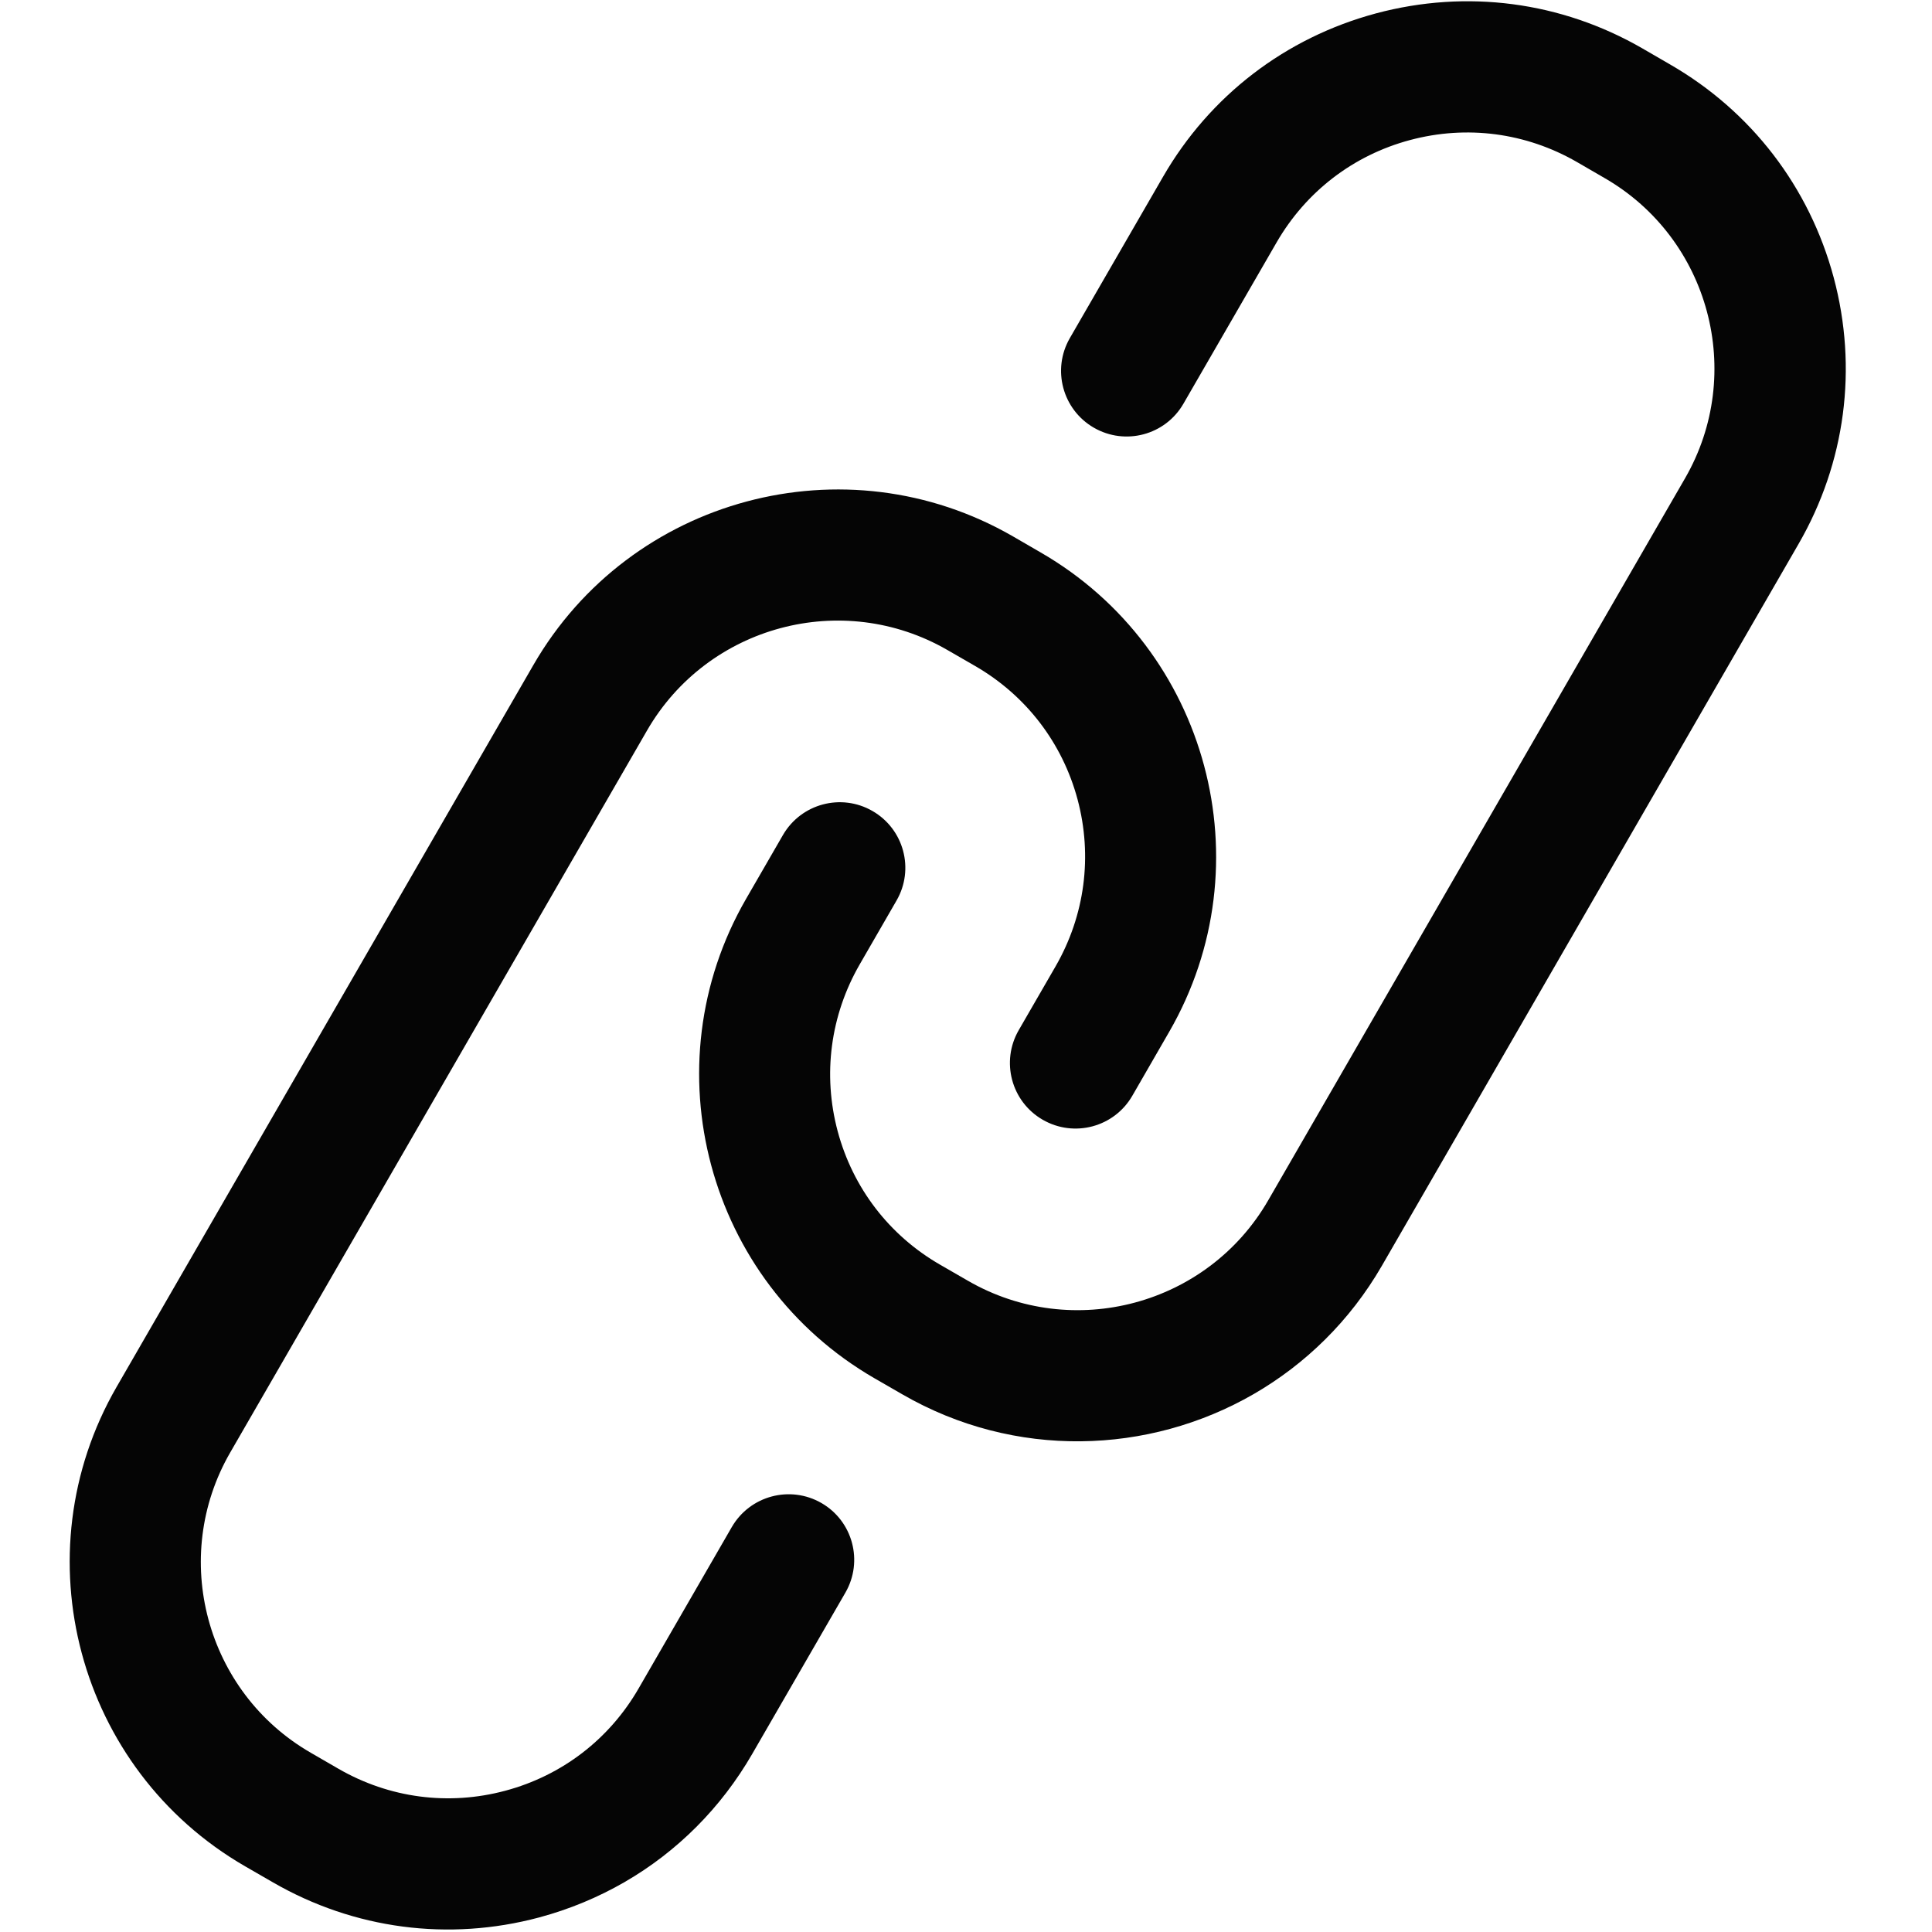 <svg width="24" height="24" viewBox="0 0 24 24" fill="none" xmlns="http://www.w3.org/2000/svg">
<g clip-path="url(#clip0)">
<path d="M9.091 18.969L7.934 20.973C7.57 21.605 6.981 22.057 6.277 22.245C5.572 22.434 4.836 22.337 4.204 21.972L3.86 21.773C2.556 21.02 2.107 19.347 2.86 18.043L8.038 9.074C8.791 7.77 10.464 7.322 11.768 8.074L12.113 8.273C12.745 8.638 13.197 9.227 13.386 9.931C13.574 10.636 13.477 11.372 13.113 12.004L12.655 12.797C12.43 13.187 12.563 13.685 12.953 13.91C13.343 14.135 13.841 14.002 14.066 13.612L14.524 12.818C15.726 10.736 15.01 8.065 12.928 6.863L12.583 6.663C10.501 5.462 7.83 6.177 6.627 8.259L1.449 17.228C0.247 19.31 0.963 21.982 3.045 23.184L3.39 23.383C4.398 23.965 5.573 24.12 6.698 23.819C7.074 23.718 7.429 23.57 7.757 23.381C8.411 23.003 8.957 22.459 9.345 21.787L10.502 19.784C10.727 19.394 10.594 18.896 10.204 18.671C9.814 18.447 9.317 18.58 9.091 18.969Z" fill="#050505"></path>
<path d="M20.747 0.801L20.402 0.601C19.394 0.019 18.219 -0.135 17.094 0.166C15.969 0.468 15.029 1.188 14.447 2.197L13.29 4.2C13.065 4.59 13.199 5.088 13.588 5.313C13.978 5.538 14.476 5.405 14.701 5.015L15.858 3.012C16.223 2.38 16.812 1.928 17.515 1.74C18.22 1.551 18.956 1.648 19.588 2.012L19.933 2.212C21.237 2.964 21.685 4.638 20.932 5.942L15.754 14.911C15.001 16.215 13.327 16.663 12.024 15.91L11.679 15.711C11.047 15.347 10.595 14.758 10.406 14.053C10.218 13.349 10.315 12.613 10.679 11.981L11.137 11.187C11.362 10.798 11.229 10.3 10.839 10.075C10.45 9.85 9.952 9.983 9.726 10.373L9.268 11.166C8.066 13.248 8.782 15.92 10.864 17.122L11.209 17.321C12.606 18.128 14.269 18.071 15.575 17.317C16.215 16.947 16.769 16.41 17.165 15.726L22.343 6.756C22.925 5.748 23.08 4.573 22.779 3.448C22.477 2.323 21.756 1.383 20.747 0.801Z" fill="#050505"></path>
</g>
<defs>
<clipPath id="clip0">
<rect width="24" height="24" fill="white"></rect>
</clipPath>
</defs>
</svg>